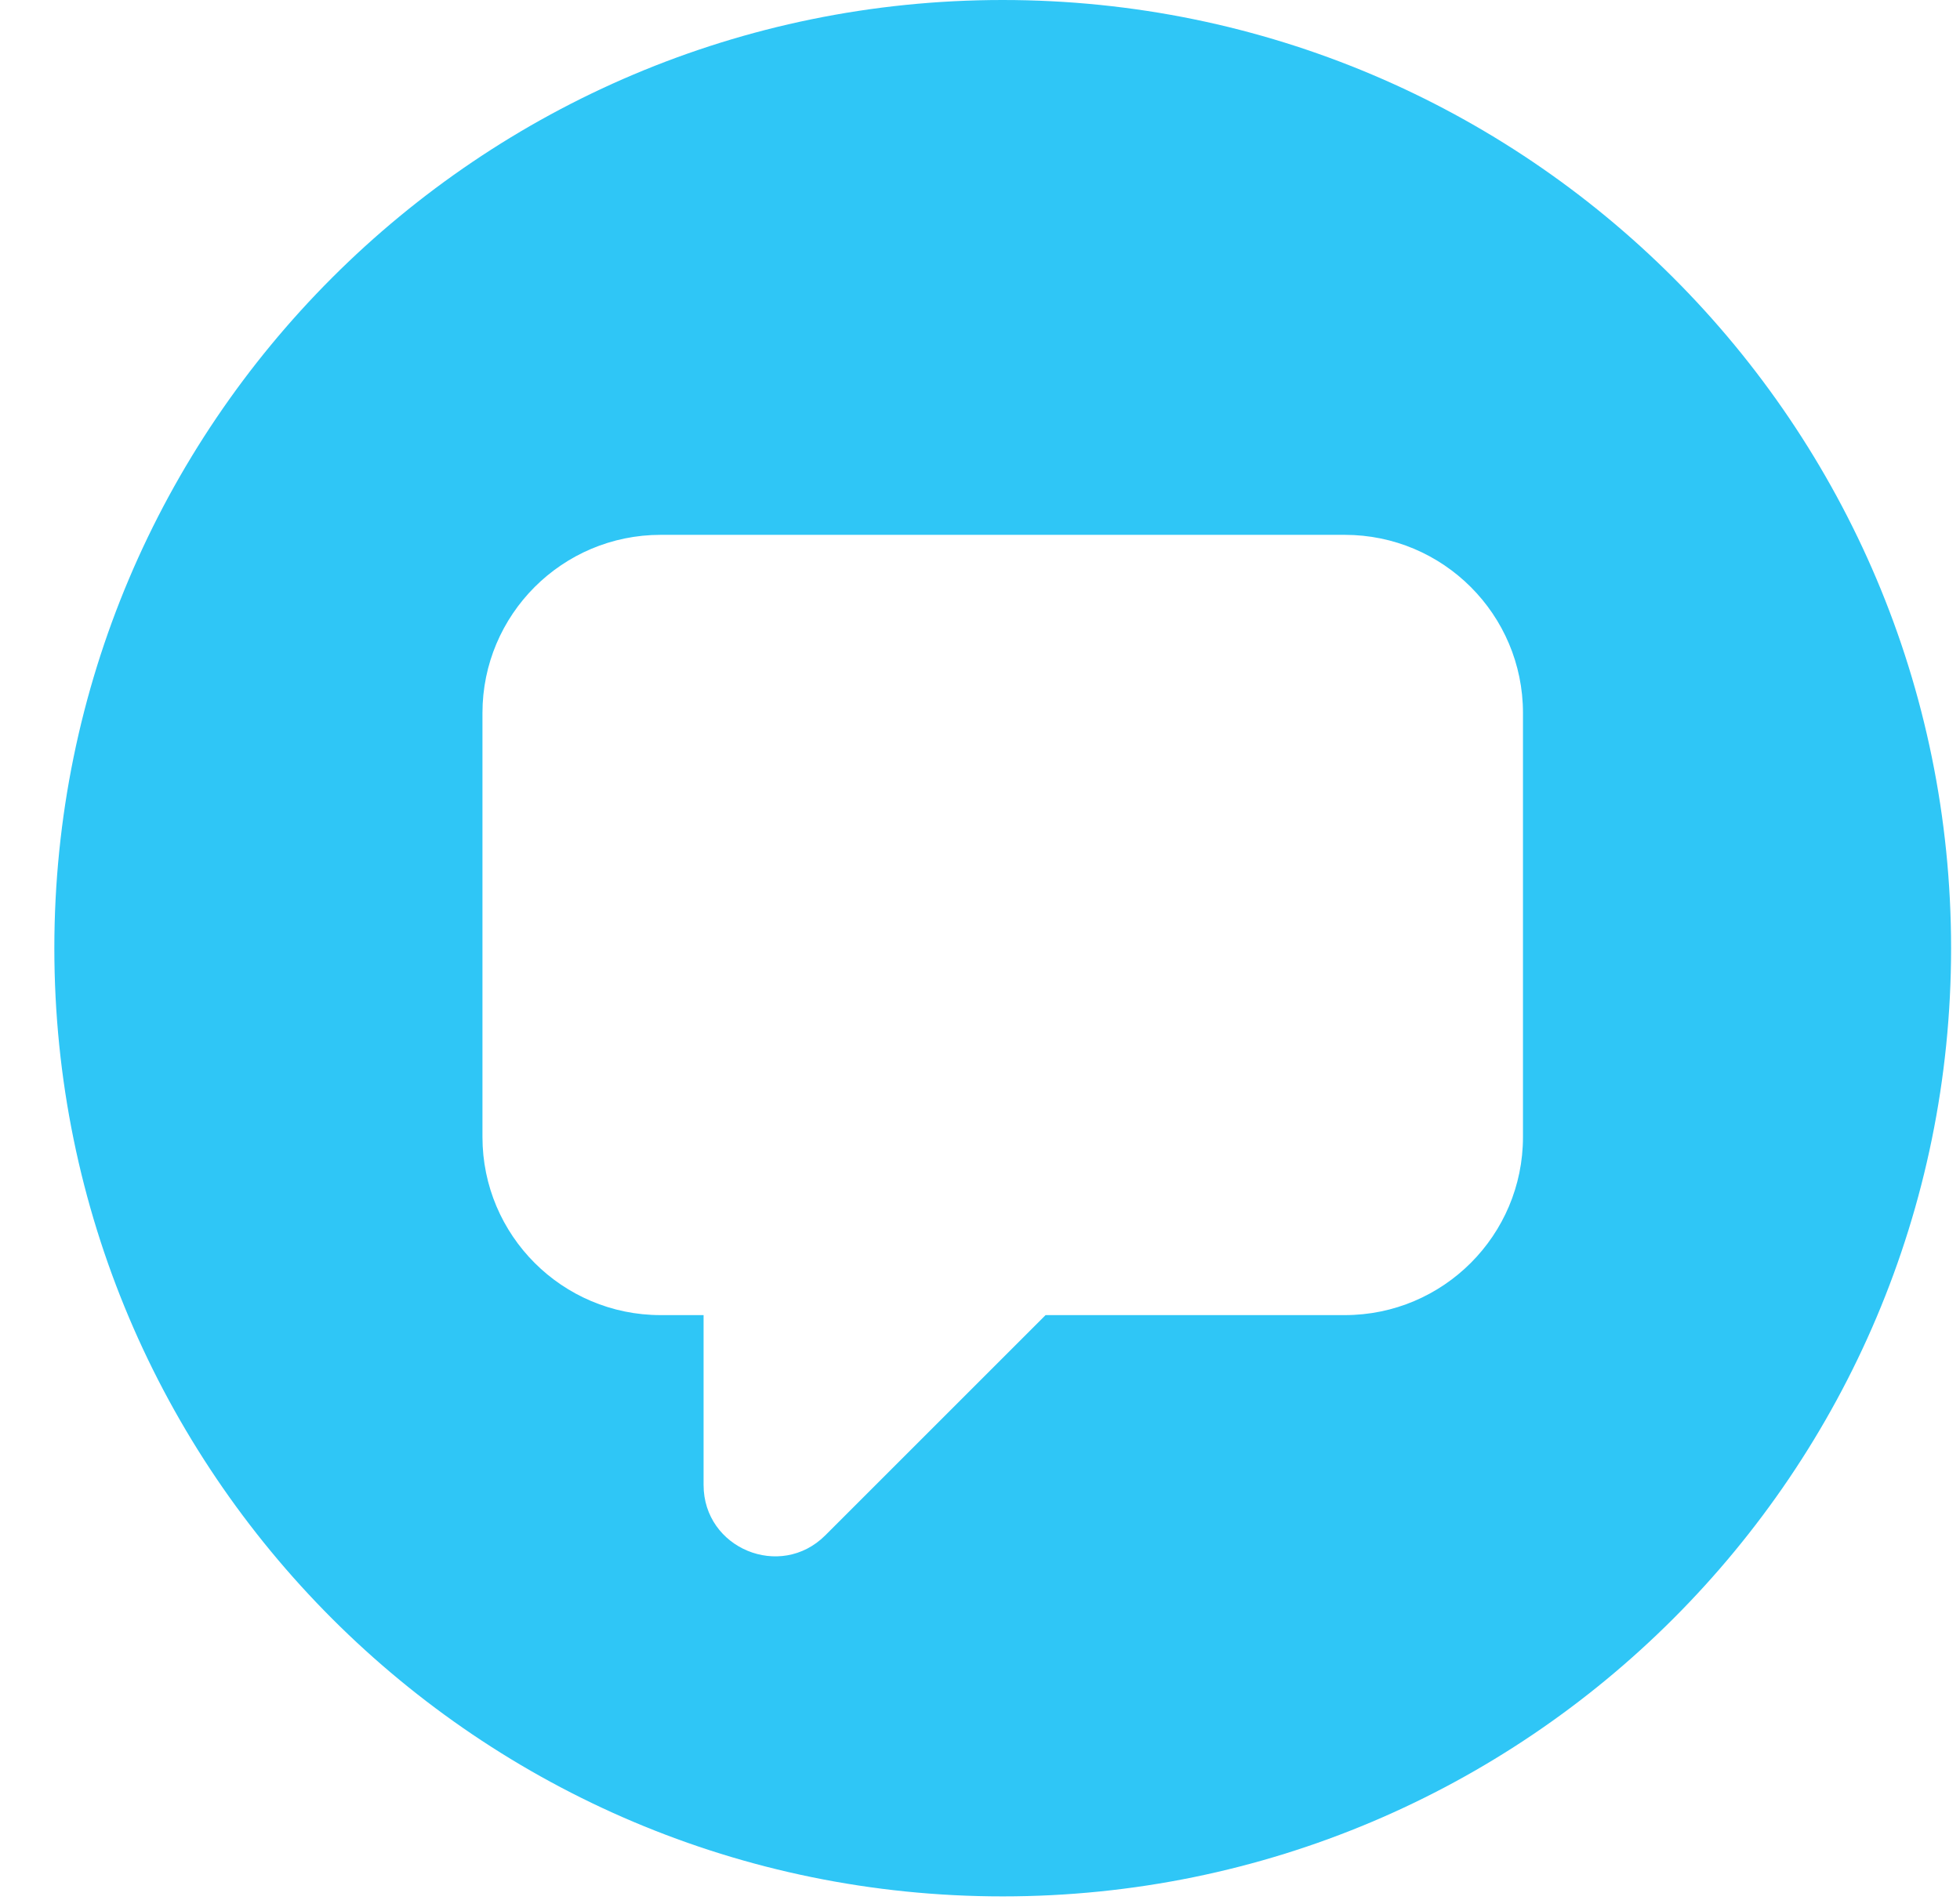 <svg width="33" height="32" viewBox="0 0 33 32" fill="none" xmlns="http://www.w3.org/2000/svg">
	<path fill-rule="evenodd" clip-rule="evenodd" d="M0.915 15.968C0.915 24.787 8.064 31.936 16.882 31.936C25.701 31.936 32.85 24.787 32.85 15.968C32.85 7.149 25.701 0 16.882 0C8.064 0 0.915 7.149 0.915 15.968ZM8.123 12.007C8.123 10.351 9.466 9.007 11.123 9.007H22.642C24.299 9.007 25.642 10.351 25.642 12.007V19.147C25.642 20.803 24.299 22.147 22.642 22.147H17.604L13.895 25.856C13.139 26.612 11.846 26.076 11.846 25.007V22.147H11.123C9.466 22.147 8.123 20.803 8.123 19.147V12.007Z" fill="#2FC6F6"/>
</svg>

